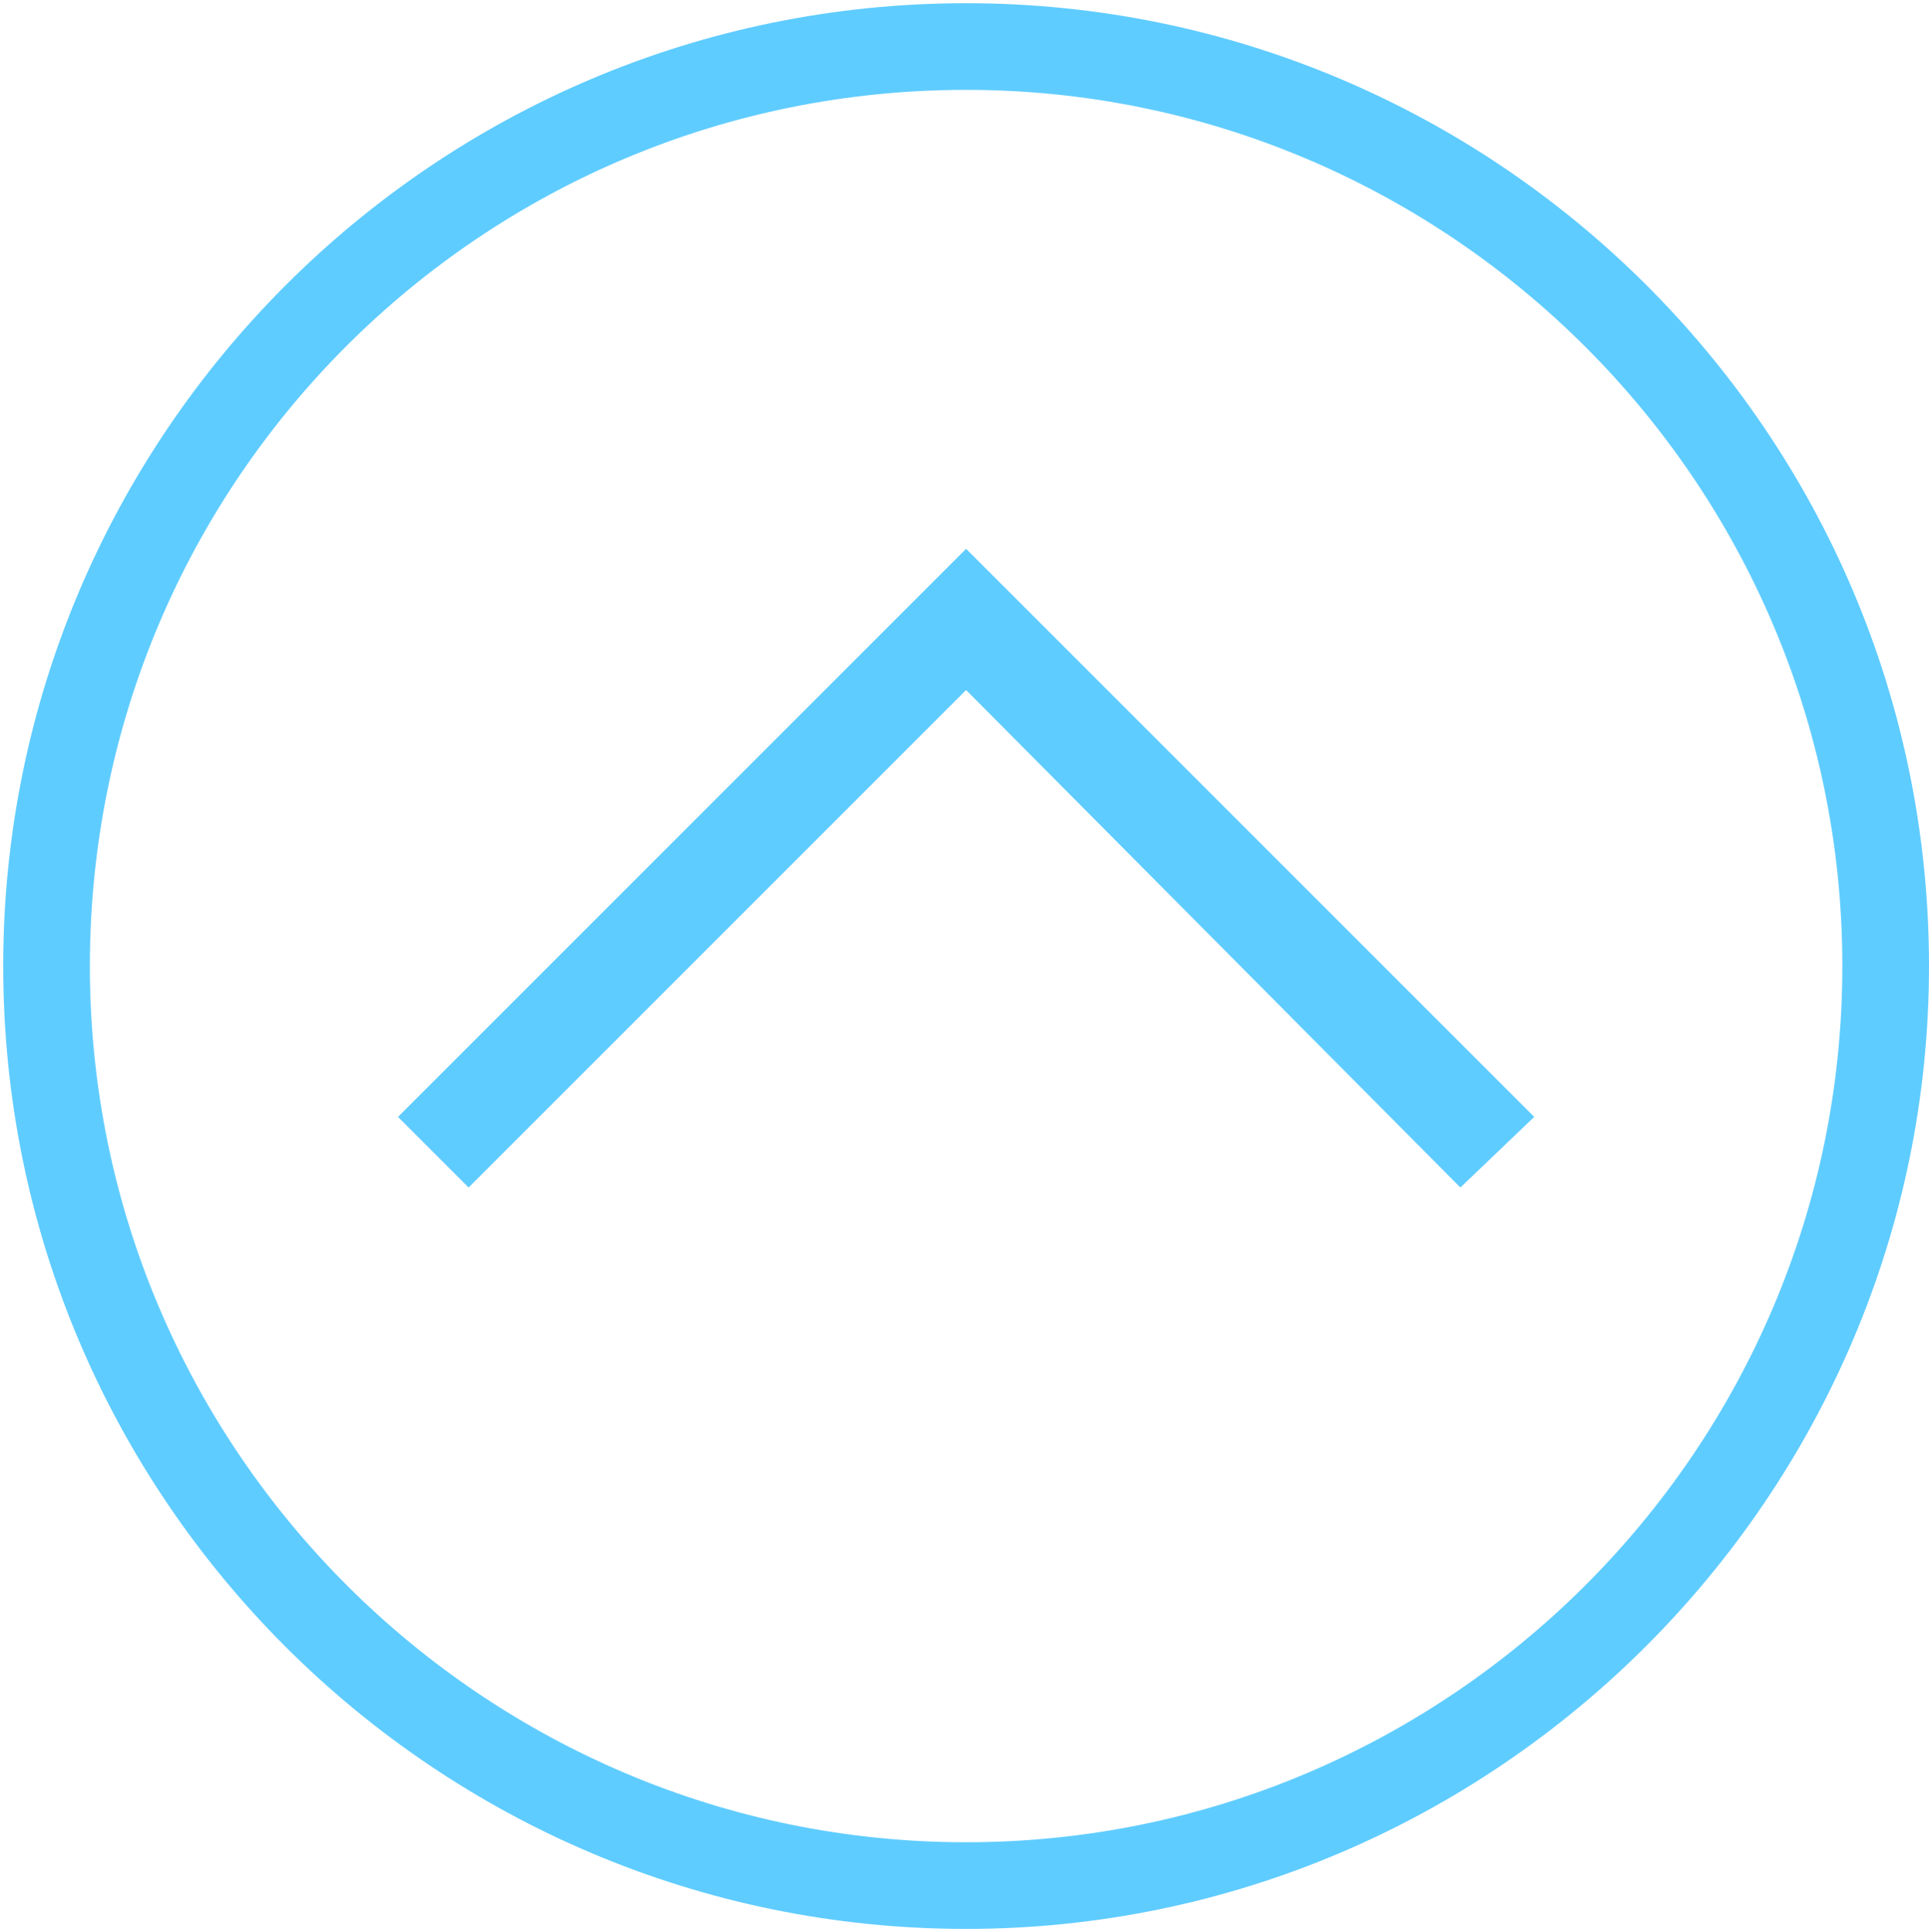 <?xml version="1.0" encoding="utf-8"?>
<!-- Generator: Adobe Illustrator 24.1.0, SVG Export Plug-In . SVG Version: 6.00 Build 0)  -->
<svg version="1.1" id="upside-chat-toggle" xmlns="http://www.w3.org/2000/svg" xmlns:xlink="http://www.w3.org/1999/xlink" x="0px"
	 y="0px" viewBox="0 0 60.1 60.2" style="enable-background:new 0 0 60.1 60.2;" xml:space="preserve">
<style type="text/css">
	.st0{fill:#5FCCFF;}
</style>
<desc>Created with Sketch.</desc>
<g>
	<path class="st0" d="M30.1,0.1c-16.6,0-30,13.5-30,30c0,16.6,13.5,30,30,30s30-13.5,30-30C60.1,13.5,46.6,0.1,30.1,0.1z M30.1,57.4
		c-15,0-27.3-12.2-27.3-27.3S15,2.8,30.1,2.8c15,0,27.3,12.2,27.3,27.3S45.1,57.4,30.1,57.4z"/>
	<polygon class="st0" points="32.3,19.3 30.1,17.1 12.4,34.8 14.6,37 30.1,21.5 45.5,37 47.8,34.8 	"/>
</g>
</svg>
